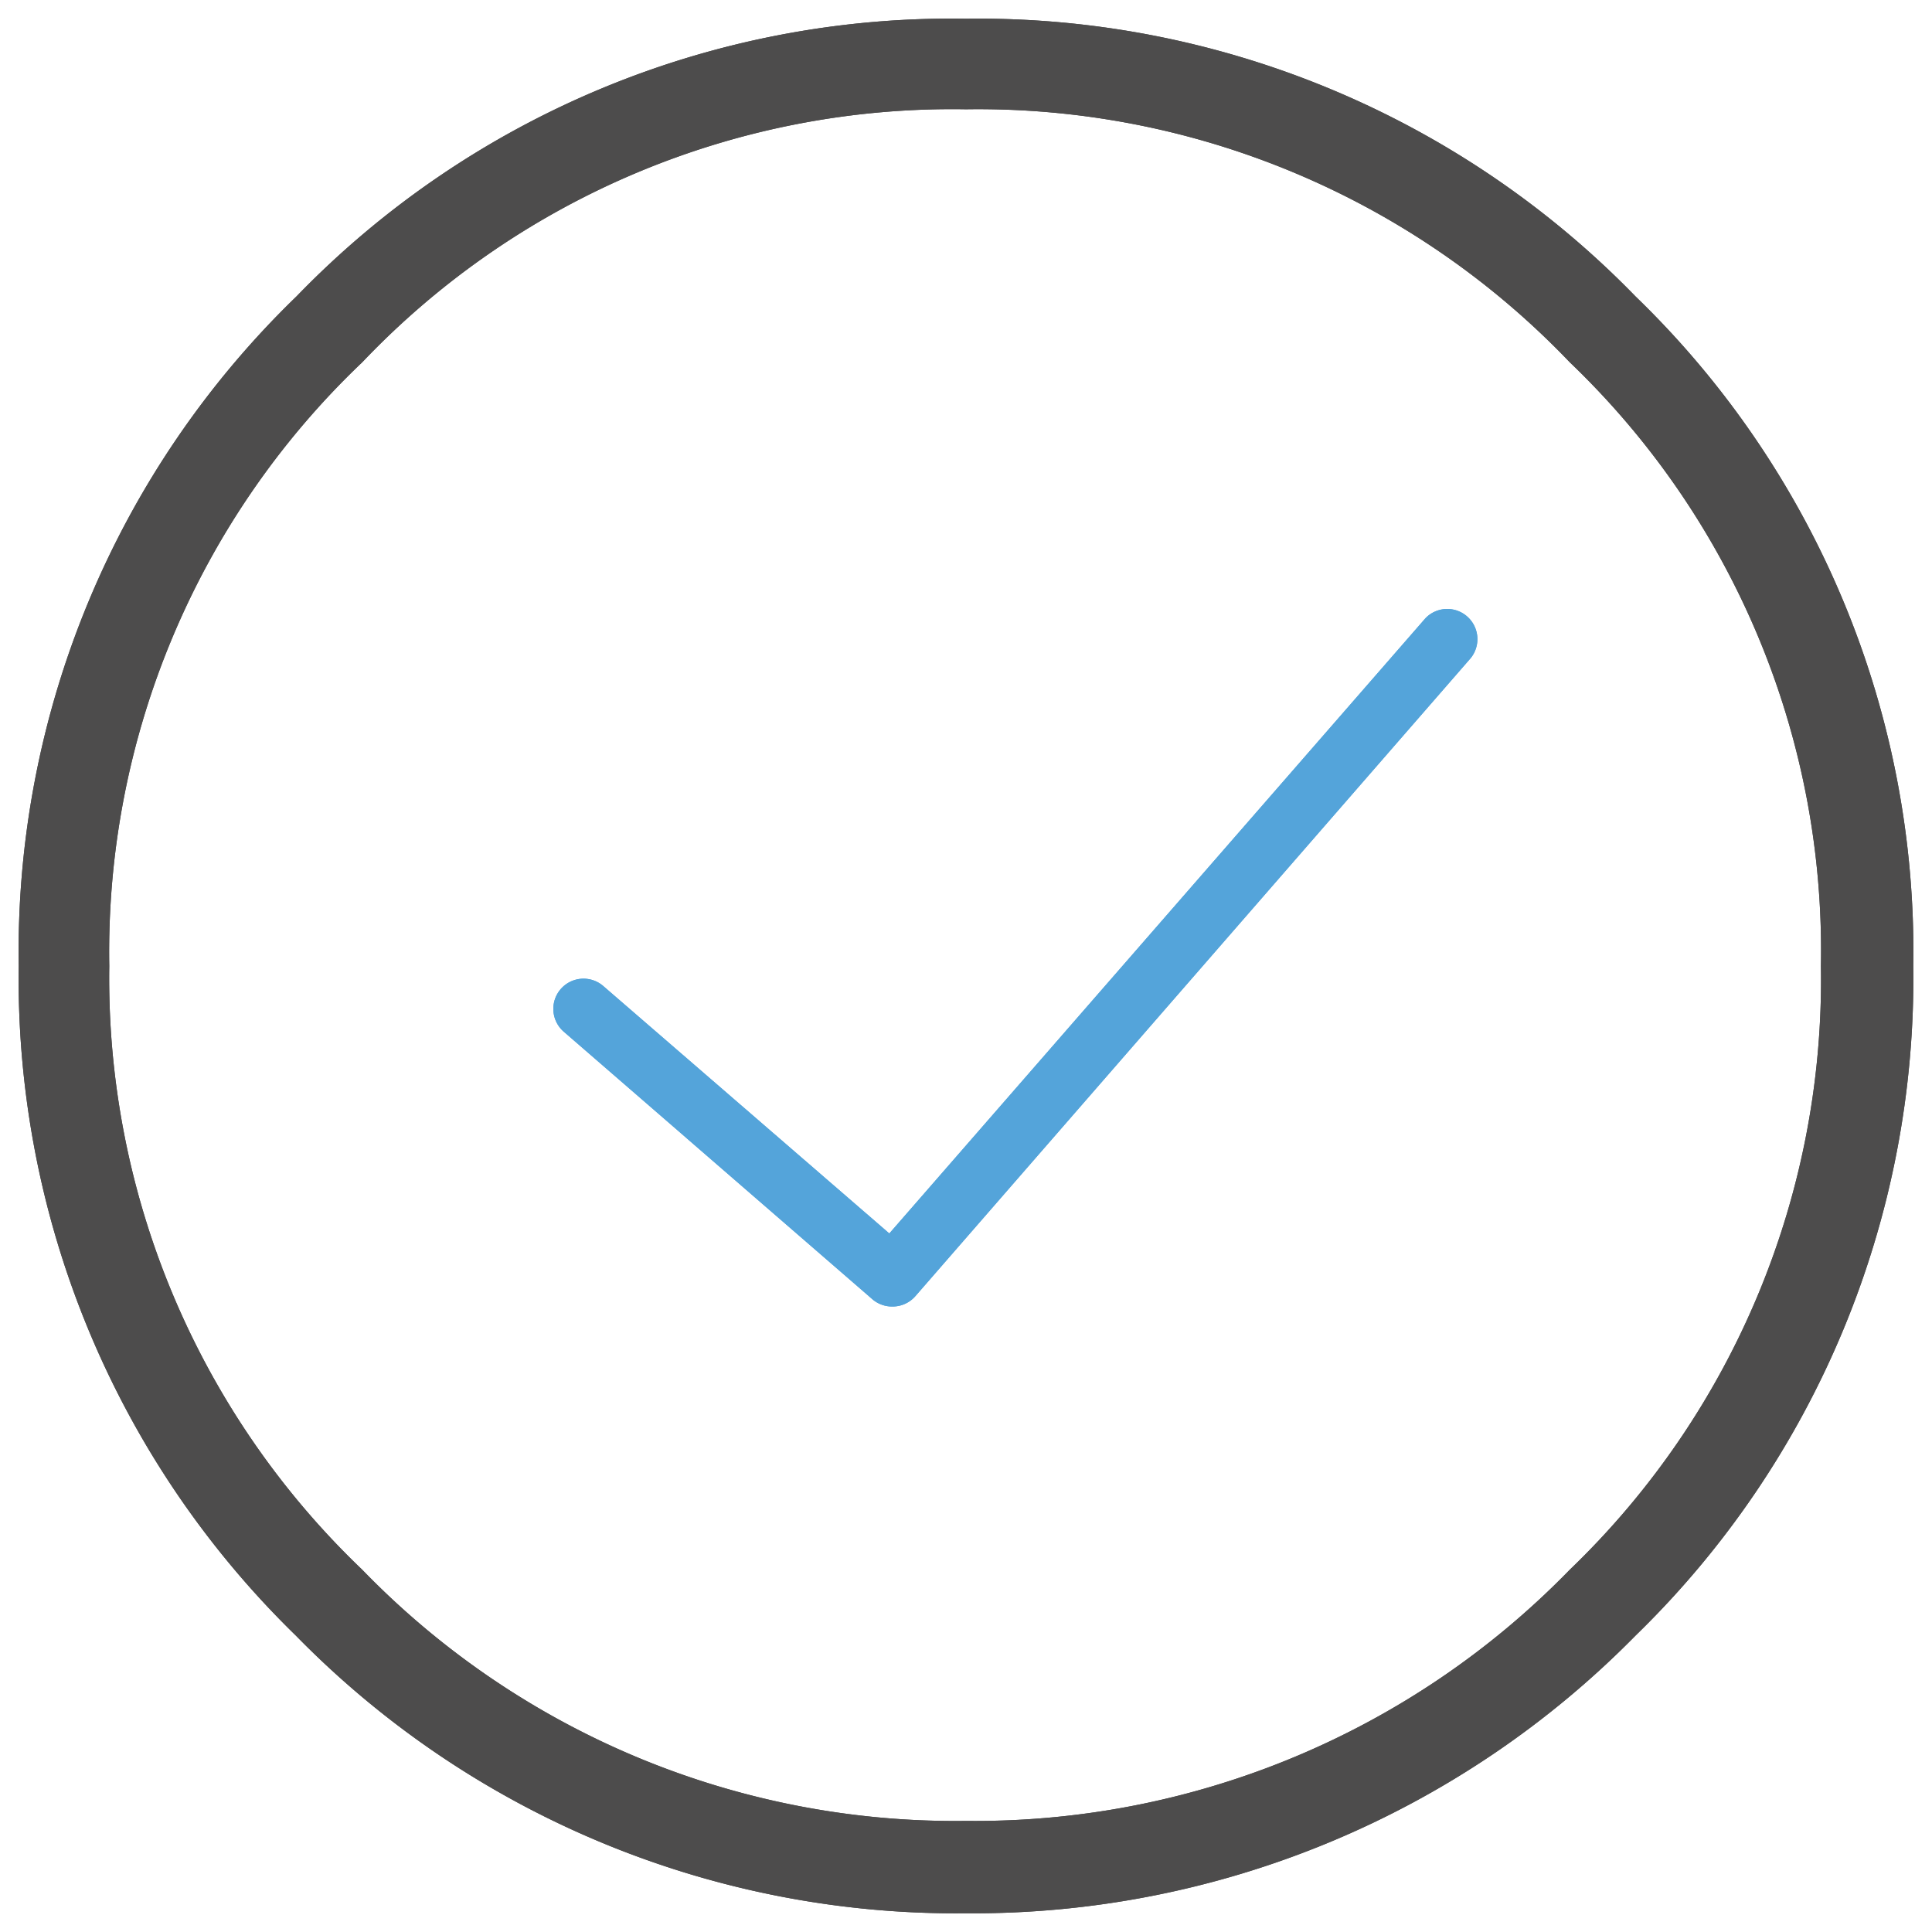 <svg id="expanded" xmlns="http://www.w3.org/2000/svg" viewBox="0 0 32 32"><defs><style>.cls-1{fill:#4d4c4c;}.cls-2{fill:#54a4da;}</style></defs><title>check</title><path class="cls-1" d="M16,31.69a15.3,15.3,0,0,1-11.1-4.6A15.18,15.18,0,0,1,.31,16,15.1,15.1,0,0,1,4.91,4.91,15.09,15.09,0,0,1,16,.31a15.18,15.18,0,0,1,11.09,4.6A15.09,15.09,0,0,1,31.69,16a15.18,15.18,0,0,1-4.6,11.09A15.38,15.38,0,0,1,16,31.69ZM16,1.81A13.48,13.48,0,0,0,6,6,13.48,13.48,0,0,0,1.81,16,13.55,13.55,0,0,0,6,26a13.67,13.67,0,0,0,10,4.16A13.74,13.74,0,0,0,26,26a13.55,13.55,0,0,0,4.16-10A13.48,13.48,0,0,0,26,6,13.55,13.55,0,0,0,16,1.81Z"/><path class="cls-2" d="M14.78,21.64a.5.5,0,0,1-.33-.12L9.34,17.09a.5.5,0,1,1,.65-.76l4.74,4.1,8.88-10.19a.5.5,0,0,1,.75.66L15.16,21.47A.5.5,0,0,1,14.78,21.64Z"/><path class="cls-1" d="M16,31.69a15.3,15.3,0,0,1-11.1-4.6A15.18,15.18,0,0,1,.31,16,15.1,15.1,0,0,1,4.91,4.91,15.09,15.09,0,0,1,16,.31a15.18,15.18,0,0,1,11.09,4.6A15.09,15.09,0,0,1,31.69,16a15.18,15.18,0,0,1-4.6,11.09A15.38,15.38,0,0,1,16,31.69ZM16,1.81A13.48,13.48,0,0,0,6,6,13.48,13.48,0,0,0,1.81,16,13.55,13.55,0,0,0,6,26a13.67,13.67,0,0,0,10,4.16A13.74,13.74,0,0,0,26,26a13.55,13.55,0,0,0,4.16-10A13.48,13.48,0,0,0,26,6,13.55,13.55,0,0,0,16,1.81Z"/><path class="cls-2" d="M14.78,21.64a.5.5,0,0,1-.33-.12L9.34,17.09a.5.5,0,1,1,.65-.76l4.74,4.1,8.88-10.19a.5.5,0,0,1,.75.66L15.16,21.47A.5.5,0,0,1,14.78,21.64Z"/></svg>